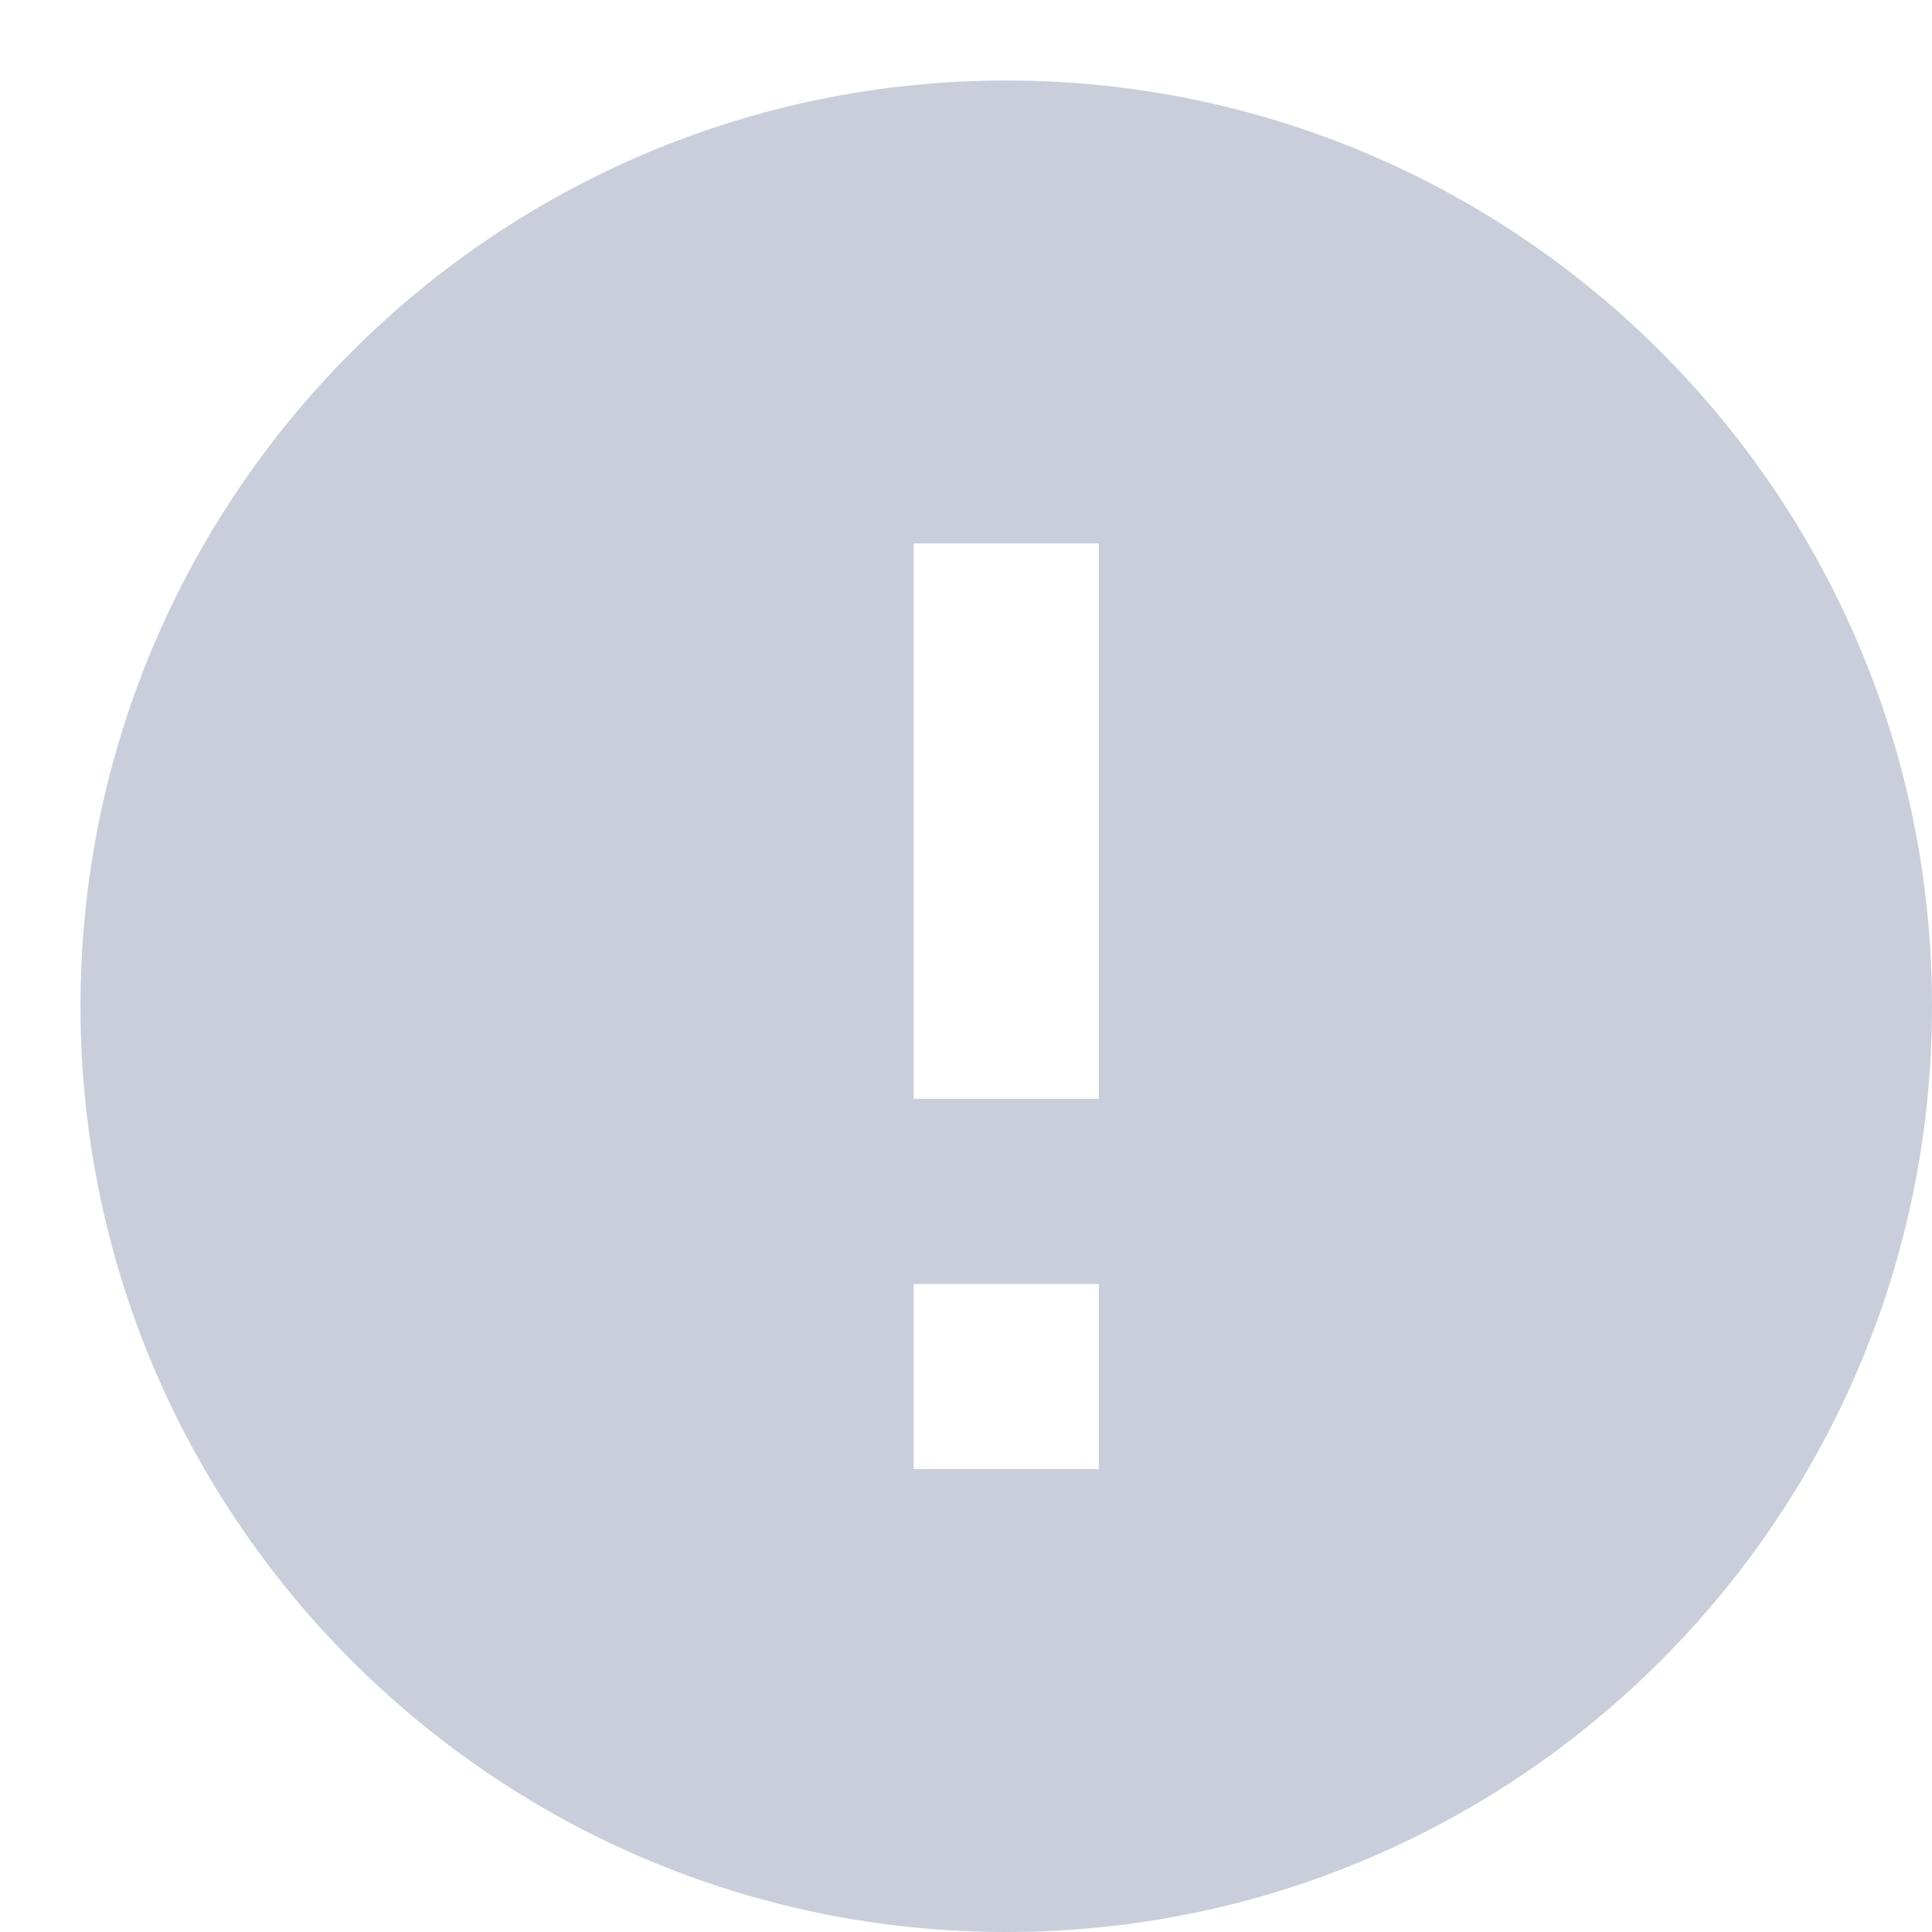 <svg width="12" height="12" viewBox="0 0 12 12" fill="none" xmlns="http://www.w3.org/2000/svg">
<path class='icon' fill-rule="evenodd" clip-rule="evenodd" d="M6.25 0.5C3.076 0.5 0.5 3.076 0.5 6.25C0.5 9.424 3.076 12 6.25 12C9.424 12 12 9.424 12 6.25C12 3.076 9.424 0.5 6.25 0.5ZM6.825 9.125H5.675V7.975H6.825V9.125ZM5.675 6.825H6.825V3.375H5.675V6.825Z" fill="#CACEDB"/>
</svg>
